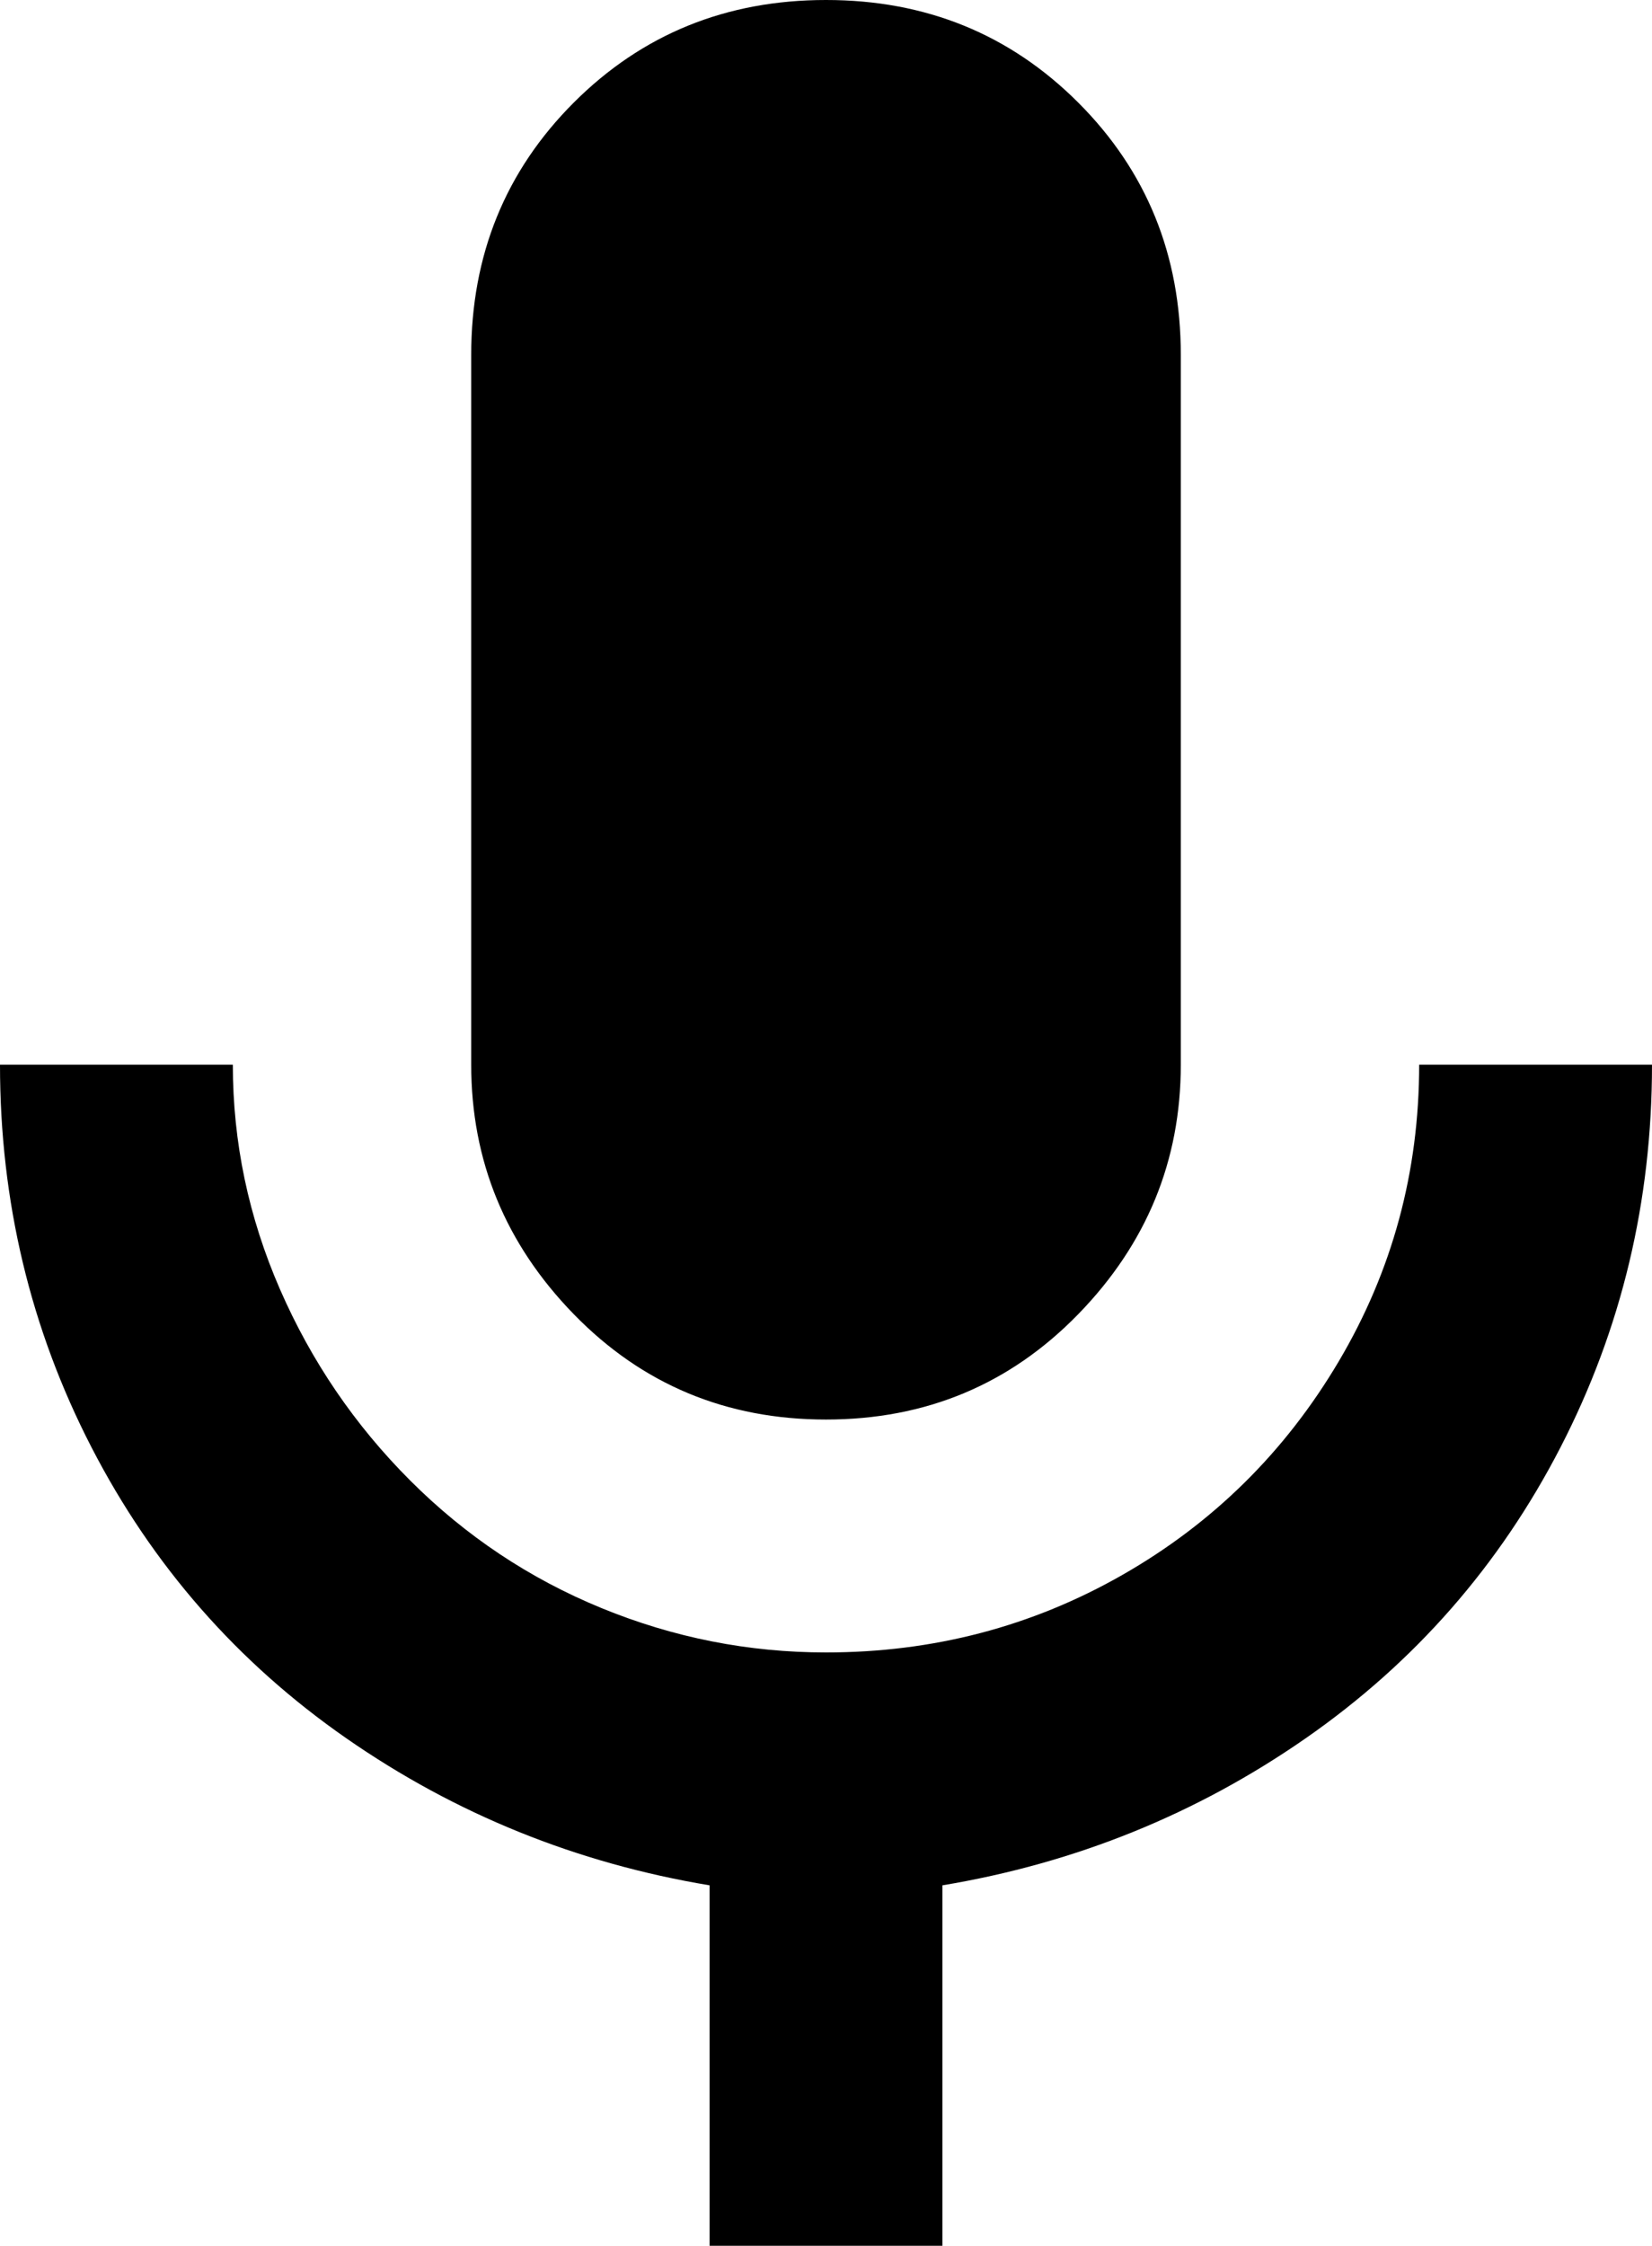<svg xmlns="http://www.w3.org/2000/svg" viewBox="107 0 298 405">
      <g transform="scale(1 -1) translate(0 -405)">
        <path d="M256 405Q283 405 301.5 386.5Q320 368 320 341V213Q320 187 301.5 168.0Q283 149 256.0 149.0Q229 149 210.5 168.0Q192 187 192 213V341Q192 368 210.5 386.5Q229 405 256 405ZM405 213Q405 176 388.5 144.0Q372 112 342.5 91.5Q313 71 277 65V0H235V65Q199 71 169.5 91.5Q140 112 123.5 144.0Q107 176 107 213H149Q149 192 157.5 172.5Q166 153 181.0 138.0Q196 123 215.5 115.0Q235 107 256 107Q285 107 309.5 121.0Q334 135 348.5 159.5Q363 184 363 213Z" />
      </g>
    </svg>